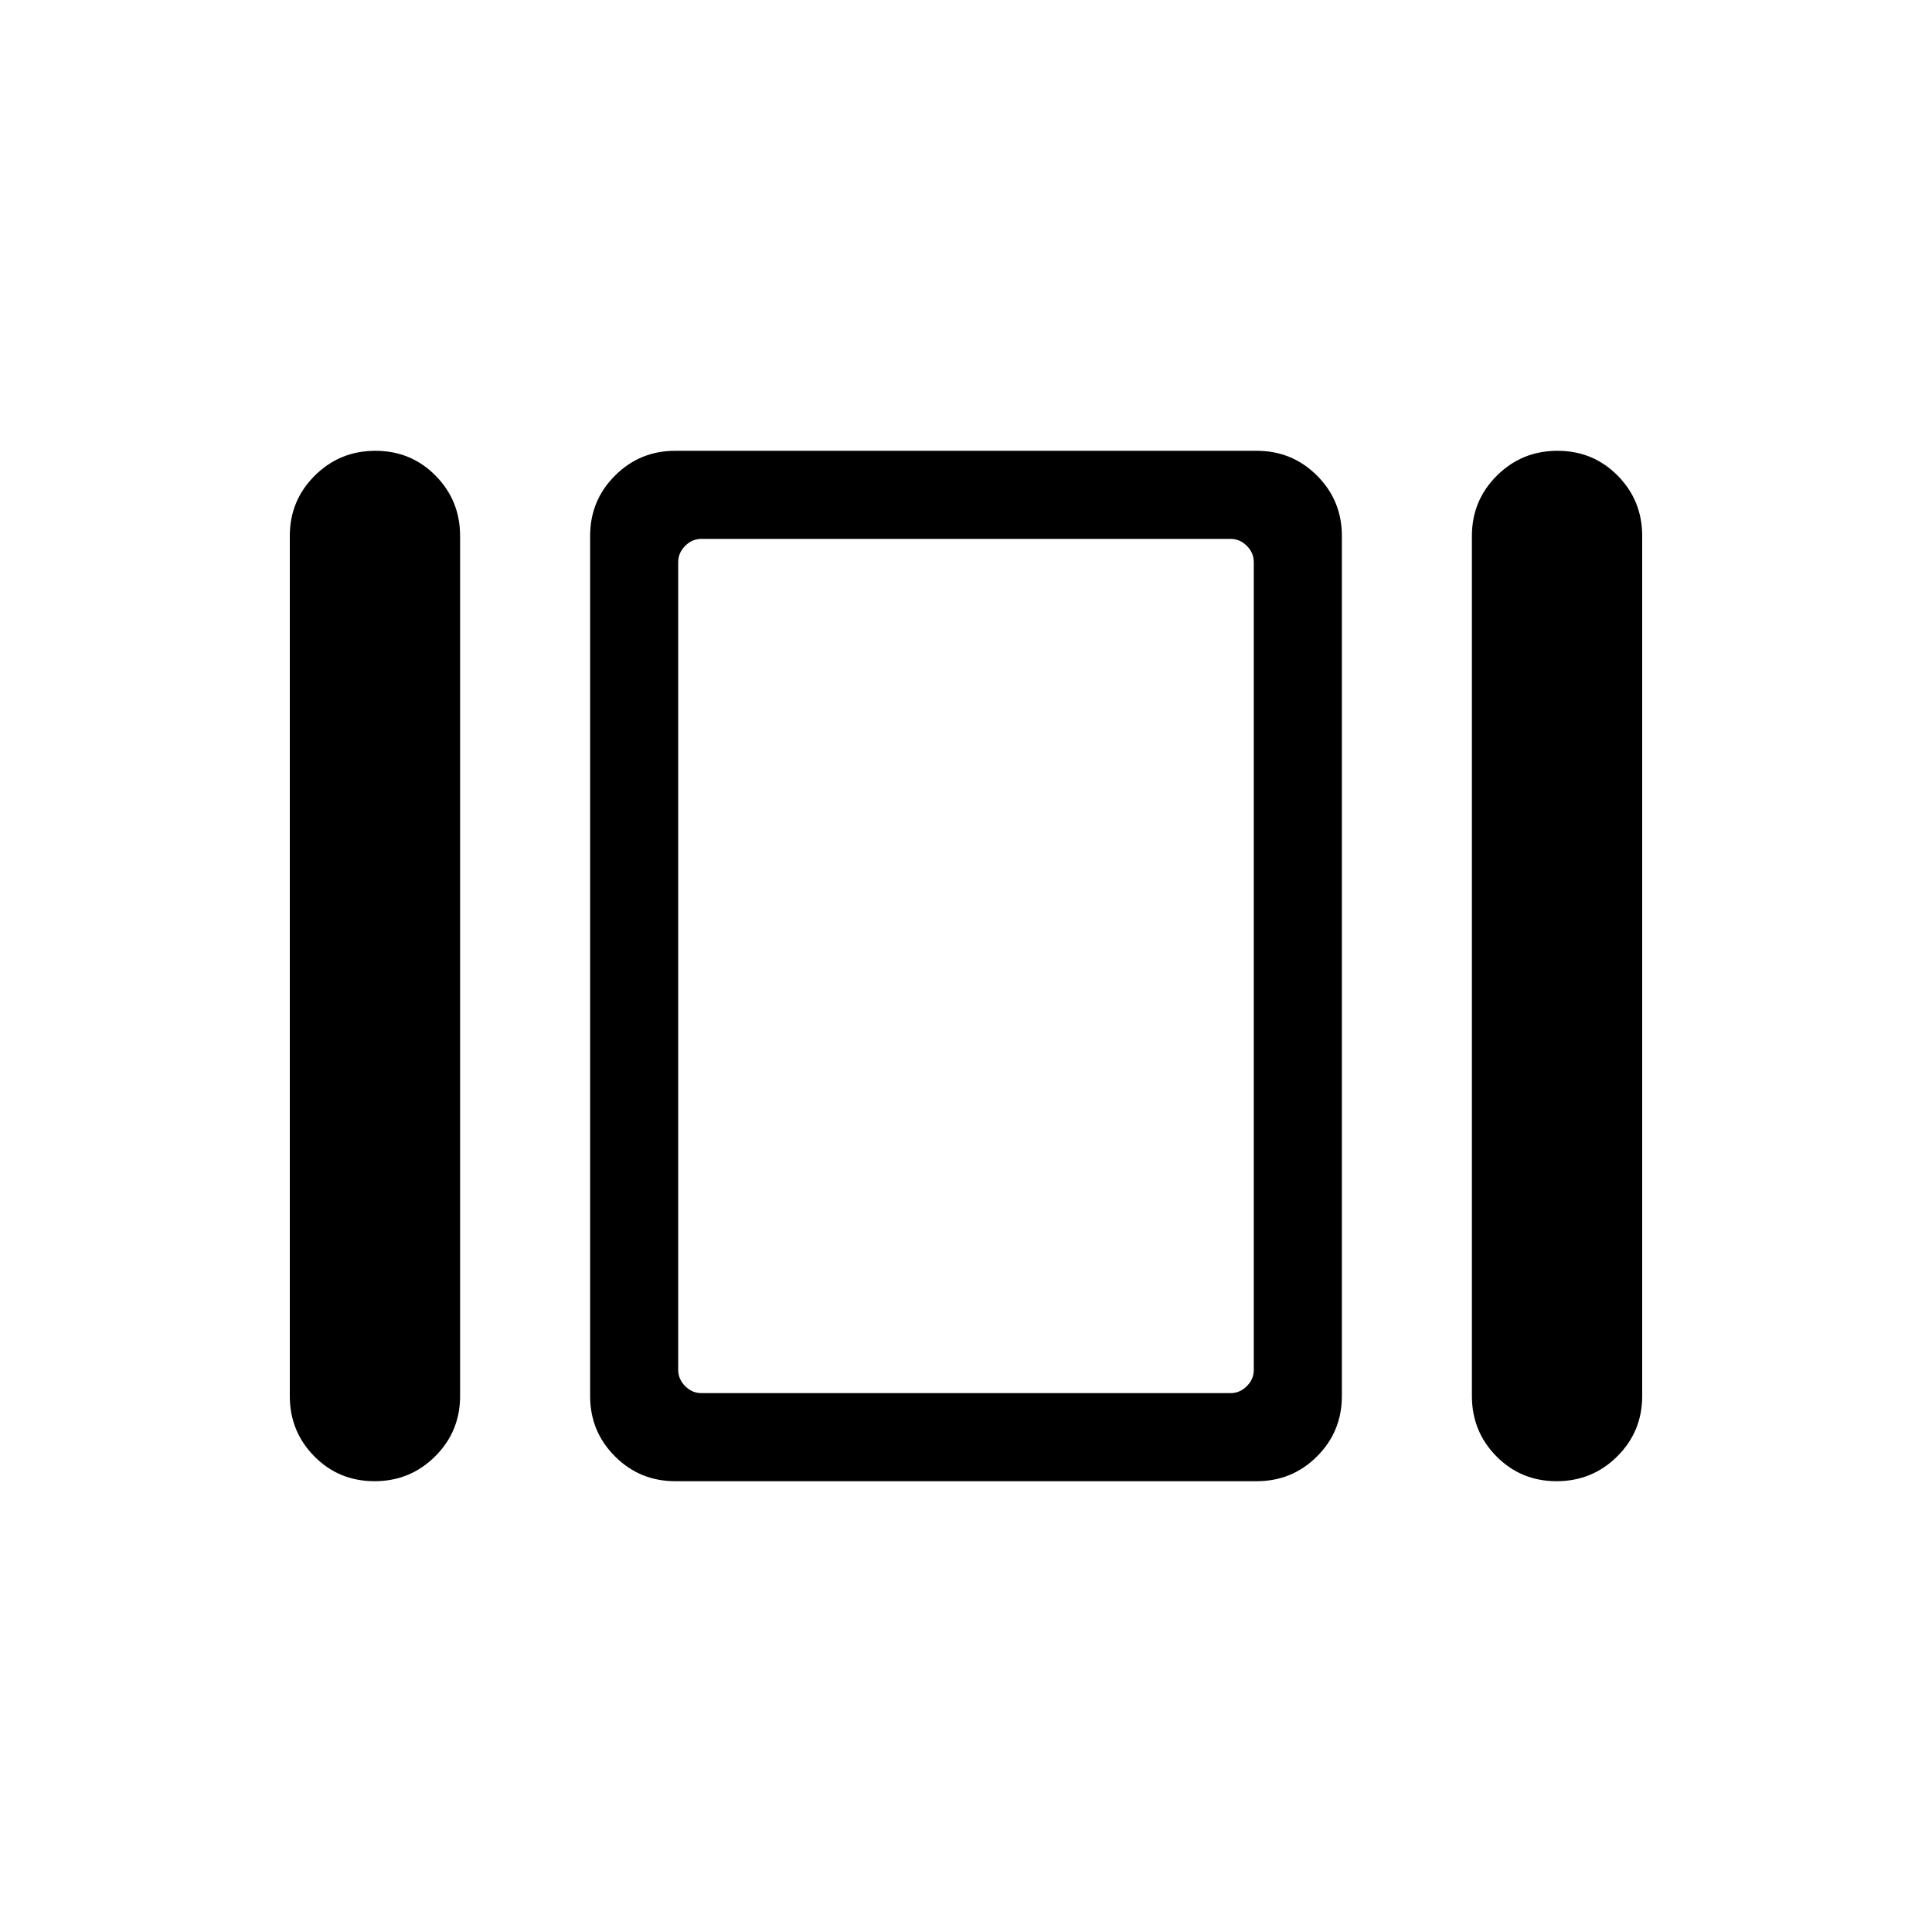 <svg xmlns="http://www.w3.org/2000/svg" height="48" viewBox="0 -960 960 960" width="48"><path d="M144-266.31v-427.38q0-17.63 12.4-29.97T186.52-736q17.71 0 29.9 12.34 12.2 12.34 12.2 29.97v427.38q0 17.63-12.41 29.97Q203.81-224 186.1-224q-17.72 0-29.91-12.34Q144-248.68 144-266.31ZM335.54-224q-17.63 0-29.97-12.34t-12.34-29.97v-427.38q0-17.63 12.34-29.97T335.54-736h288.92q17.63 0 29.97 12.34t12.34 29.97v427.38q0 17.63-12.34 29.97T624.46-224H335.54Zm395.84-42.31v-427.38q0-17.63 12.41-29.97Q756.19-736 773.9-736q17.72 0 29.91 12.34Q816-711.32 816-693.69v427.38q0 17.63-12.4 29.97T773.48-224q-17.71 0-29.9-12.34-12.2-12.34-12.2-29.97Zm-382.84-1.46h262.92q4.62 0 8.08-3.46t3.46-8.08v-401.38q0-4.62-3.46-8.08t-8.08-3.46H348.54q-4.62 0-8.08 3.46t-3.46 8.08v401.38q0 4.62 3.46 8.08t8.08 3.46ZM480-480Z"/></svg>